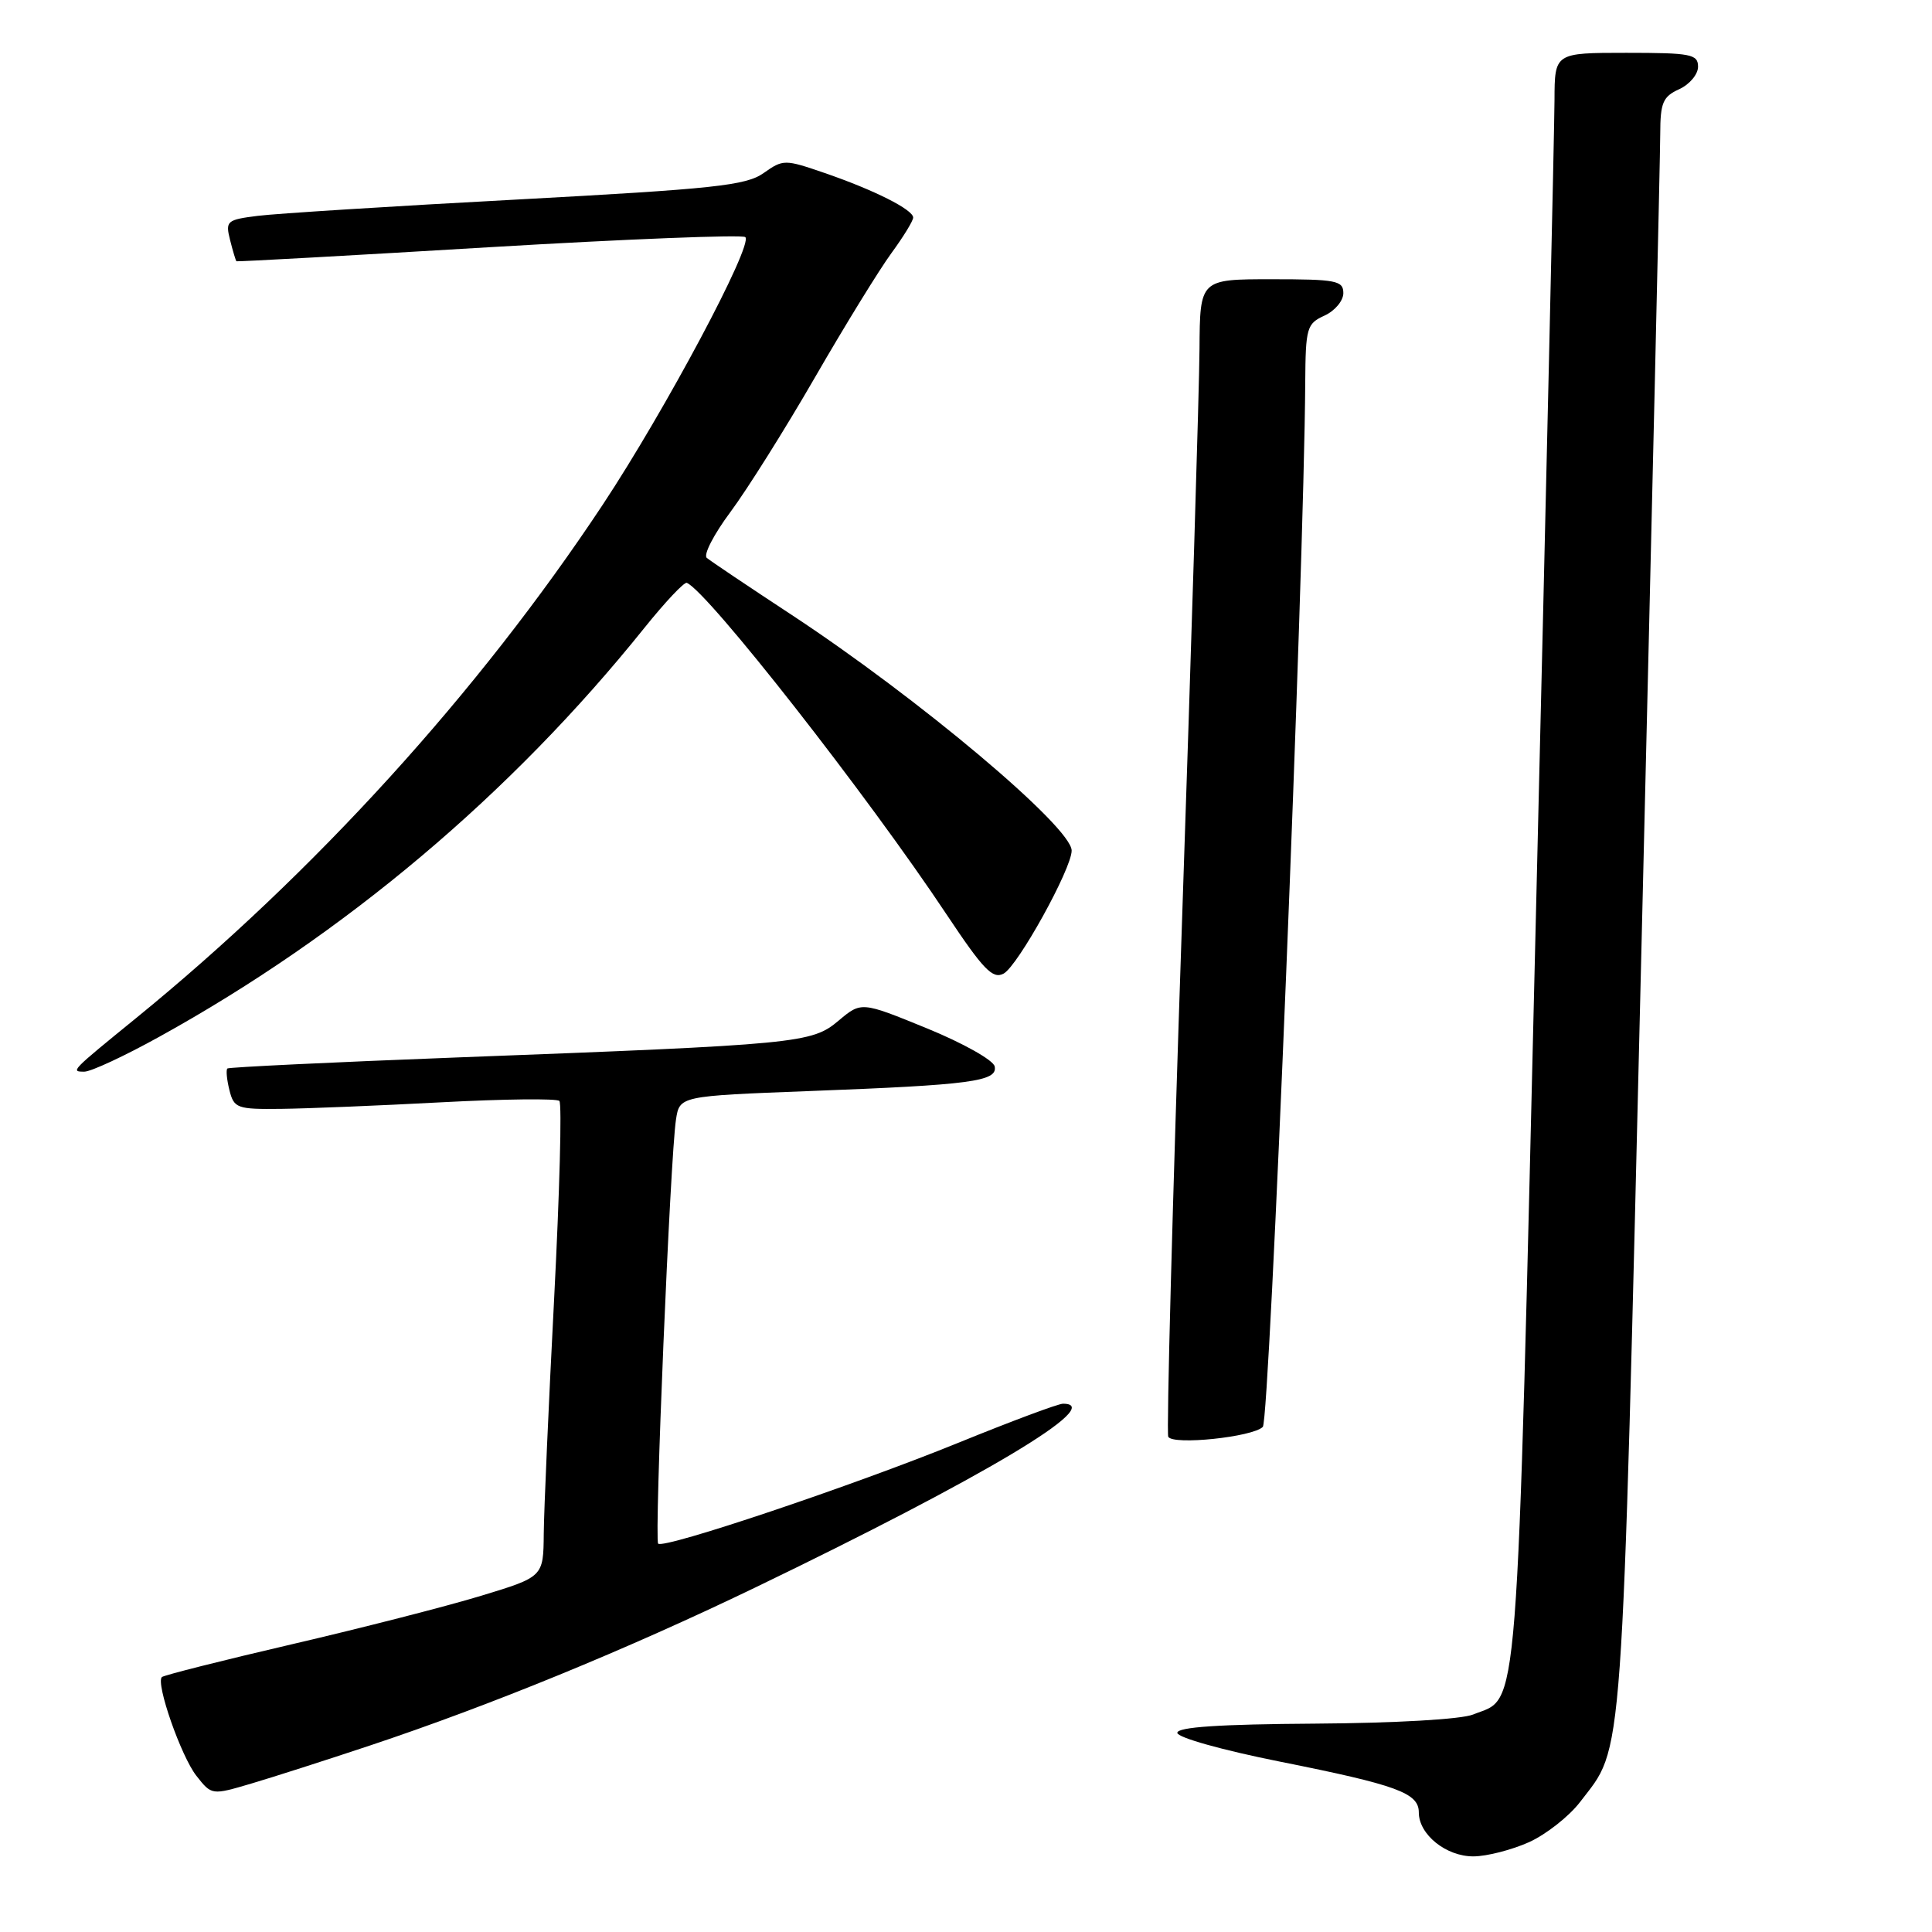 <?xml version="1.0" encoding="UTF-8" standalone="no"?>
<!DOCTYPE svg PUBLIC "-//W3C//DTD SVG 1.1//EN" "http://www.w3.org/Graphics/SVG/1.1/DTD/svg11.dtd" >
<svg xmlns="http://www.w3.org/2000/svg" xmlns:xlink="http://www.w3.org/1999/xlink" version="1.1" viewBox="0 0 256 256">
 <g >
 <path fill="currentColor"
d=" M 202.62 244.09 C 204.88 243.06 207.90 240.68 209.34 238.81 C 215.21 231.11 214.83 236.29 217.51 125.24 C 218.87 68.73 219.99 20.35 219.99 17.73 C 220.00 13.61 220.34 12.80 222.50 11.82 C 223.88 11.19 225.00 9.85 225.00 8.84 C 225.00 7.18 224.06 7.00 215.50 7.00 C 206.00 7.00 206.00 7.00 205.98 13.25 C 205.97 16.69 204.88 64.87 203.54 120.33 C 200.90 230.44 201.35 224.69 195.20 227.18 C 193.63 227.82 184.86 228.32 174.25 228.39 C 161.64 228.47 156.00 228.84 156.00 229.61 C 156.00 230.23 161.96 231.90 169.62 233.43 C 185.14 236.53 188.00 237.58 188.00 240.16 C 188.00 243.09 191.63 246.00 195.25 245.98 C 197.04 245.97 200.35 245.11 202.62 244.09 Z  M 48.93 231.32 C 65.01 225.96 82.99 218.59 100.00 210.39 C 130.33 195.76 146.68 186.00 140.85 186.00 C 140.21 186.00 134.03 188.31 127.10 191.13 C 113.16 196.81 87.95 205.29 87.21 204.54 C 86.68 204.01 88.81 153.30 89.57 148.36 C 90.05 145.23 90.05 145.23 107.27 144.57 C 128.67 143.76 132.21 143.29 131.80 141.31 C 131.64 140.48 127.59 138.21 122.82 136.26 C 114.13 132.71 114.13 132.71 111.12 135.24 C 107.56 138.24 105.92 138.40 60.50 140.12 C 44.00 140.75 30.33 141.41 30.13 141.58 C 29.93 141.76 30.05 143.05 30.40 144.45 C 31.00 146.85 31.40 147.00 37.27 146.93 C 40.70 146.89 50.25 146.50 58.50 146.06 C 66.75 145.62 73.78 145.54 74.12 145.88 C 74.47 146.22 74.15 157.97 73.43 172.00 C 72.70 186.03 72.08 200.07 72.05 203.22 C 72.00 208.94 72.00 208.94 63.75 211.45 C 59.21 212.83 47.94 215.72 38.69 217.87 C 29.45 220.02 21.69 221.98 21.45 222.22 C 20.61 223.05 24.00 232.73 26.02 235.30 C 28.05 237.88 28.05 237.88 33.27 236.34 C 36.15 235.49 43.19 233.23 48.93 231.32 Z  M 167.33 189.07 C 168.24 188.16 172.79 76.08 172.95 50.73 C 173.00 43.43 173.15 42.89 175.50 41.82 C 176.88 41.19 178.00 39.85 178.00 38.84 C 178.00 37.18 177.06 37.00 168.50 37.00 C 159.00 37.00 159.00 37.00 158.94 46.25 C 158.91 51.34 157.86 85.65 156.61 122.50 C 155.36 159.35 154.55 189.89 154.80 190.38 C 155.42 191.52 165.98 190.42 167.33 189.07 Z  M 21.12 137.37 C 45.69 123.79 67.72 105.21 85.36 83.23 C 88.13 79.78 90.67 77.08 91.01 77.23 C 93.84 78.45 114.96 105.41 125.46 121.22 C 130.29 128.47 131.54 129.78 132.98 129.01 C 134.87 128.00 142.00 115.11 142.00 112.71 C 142.00 109.59 121.68 92.50 104.77 81.39 C 99.12 77.68 94.12 74.32 93.65 73.92 C 93.18 73.52 94.59 70.79 96.78 67.85 C 98.97 64.91 104.02 56.88 107.99 50.00 C 111.96 43.12 116.52 35.72 118.11 33.55 C 119.70 31.38 121.00 29.26 121.00 28.83 C 121.00 27.78 115.84 25.18 109.26 22.92 C 103.97 21.10 103.78 21.10 101.17 22.94 C 98.84 24.58 94.65 25.03 68.50 26.44 C 52.00 27.32 36.55 28.30 34.16 28.60 C 30.04 29.12 29.85 29.28 30.49 31.82 C 30.86 33.29 31.24 34.55 31.33 34.62 C 31.42 34.69 46.49 33.86 64.80 32.76 C 83.12 31.67 98.40 31.07 98.76 31.42 C 99.81 32.48 88.16 54.34 79.87 66.87 C 63.41 91.73 41.69 115.63 18.00 134.93 C 9.35 141.97 9.33 142.00 11.18 142.00 C 12.05 142.00 16.52 139.92 21.12 137.37 Z "/>
</g>
</svg>